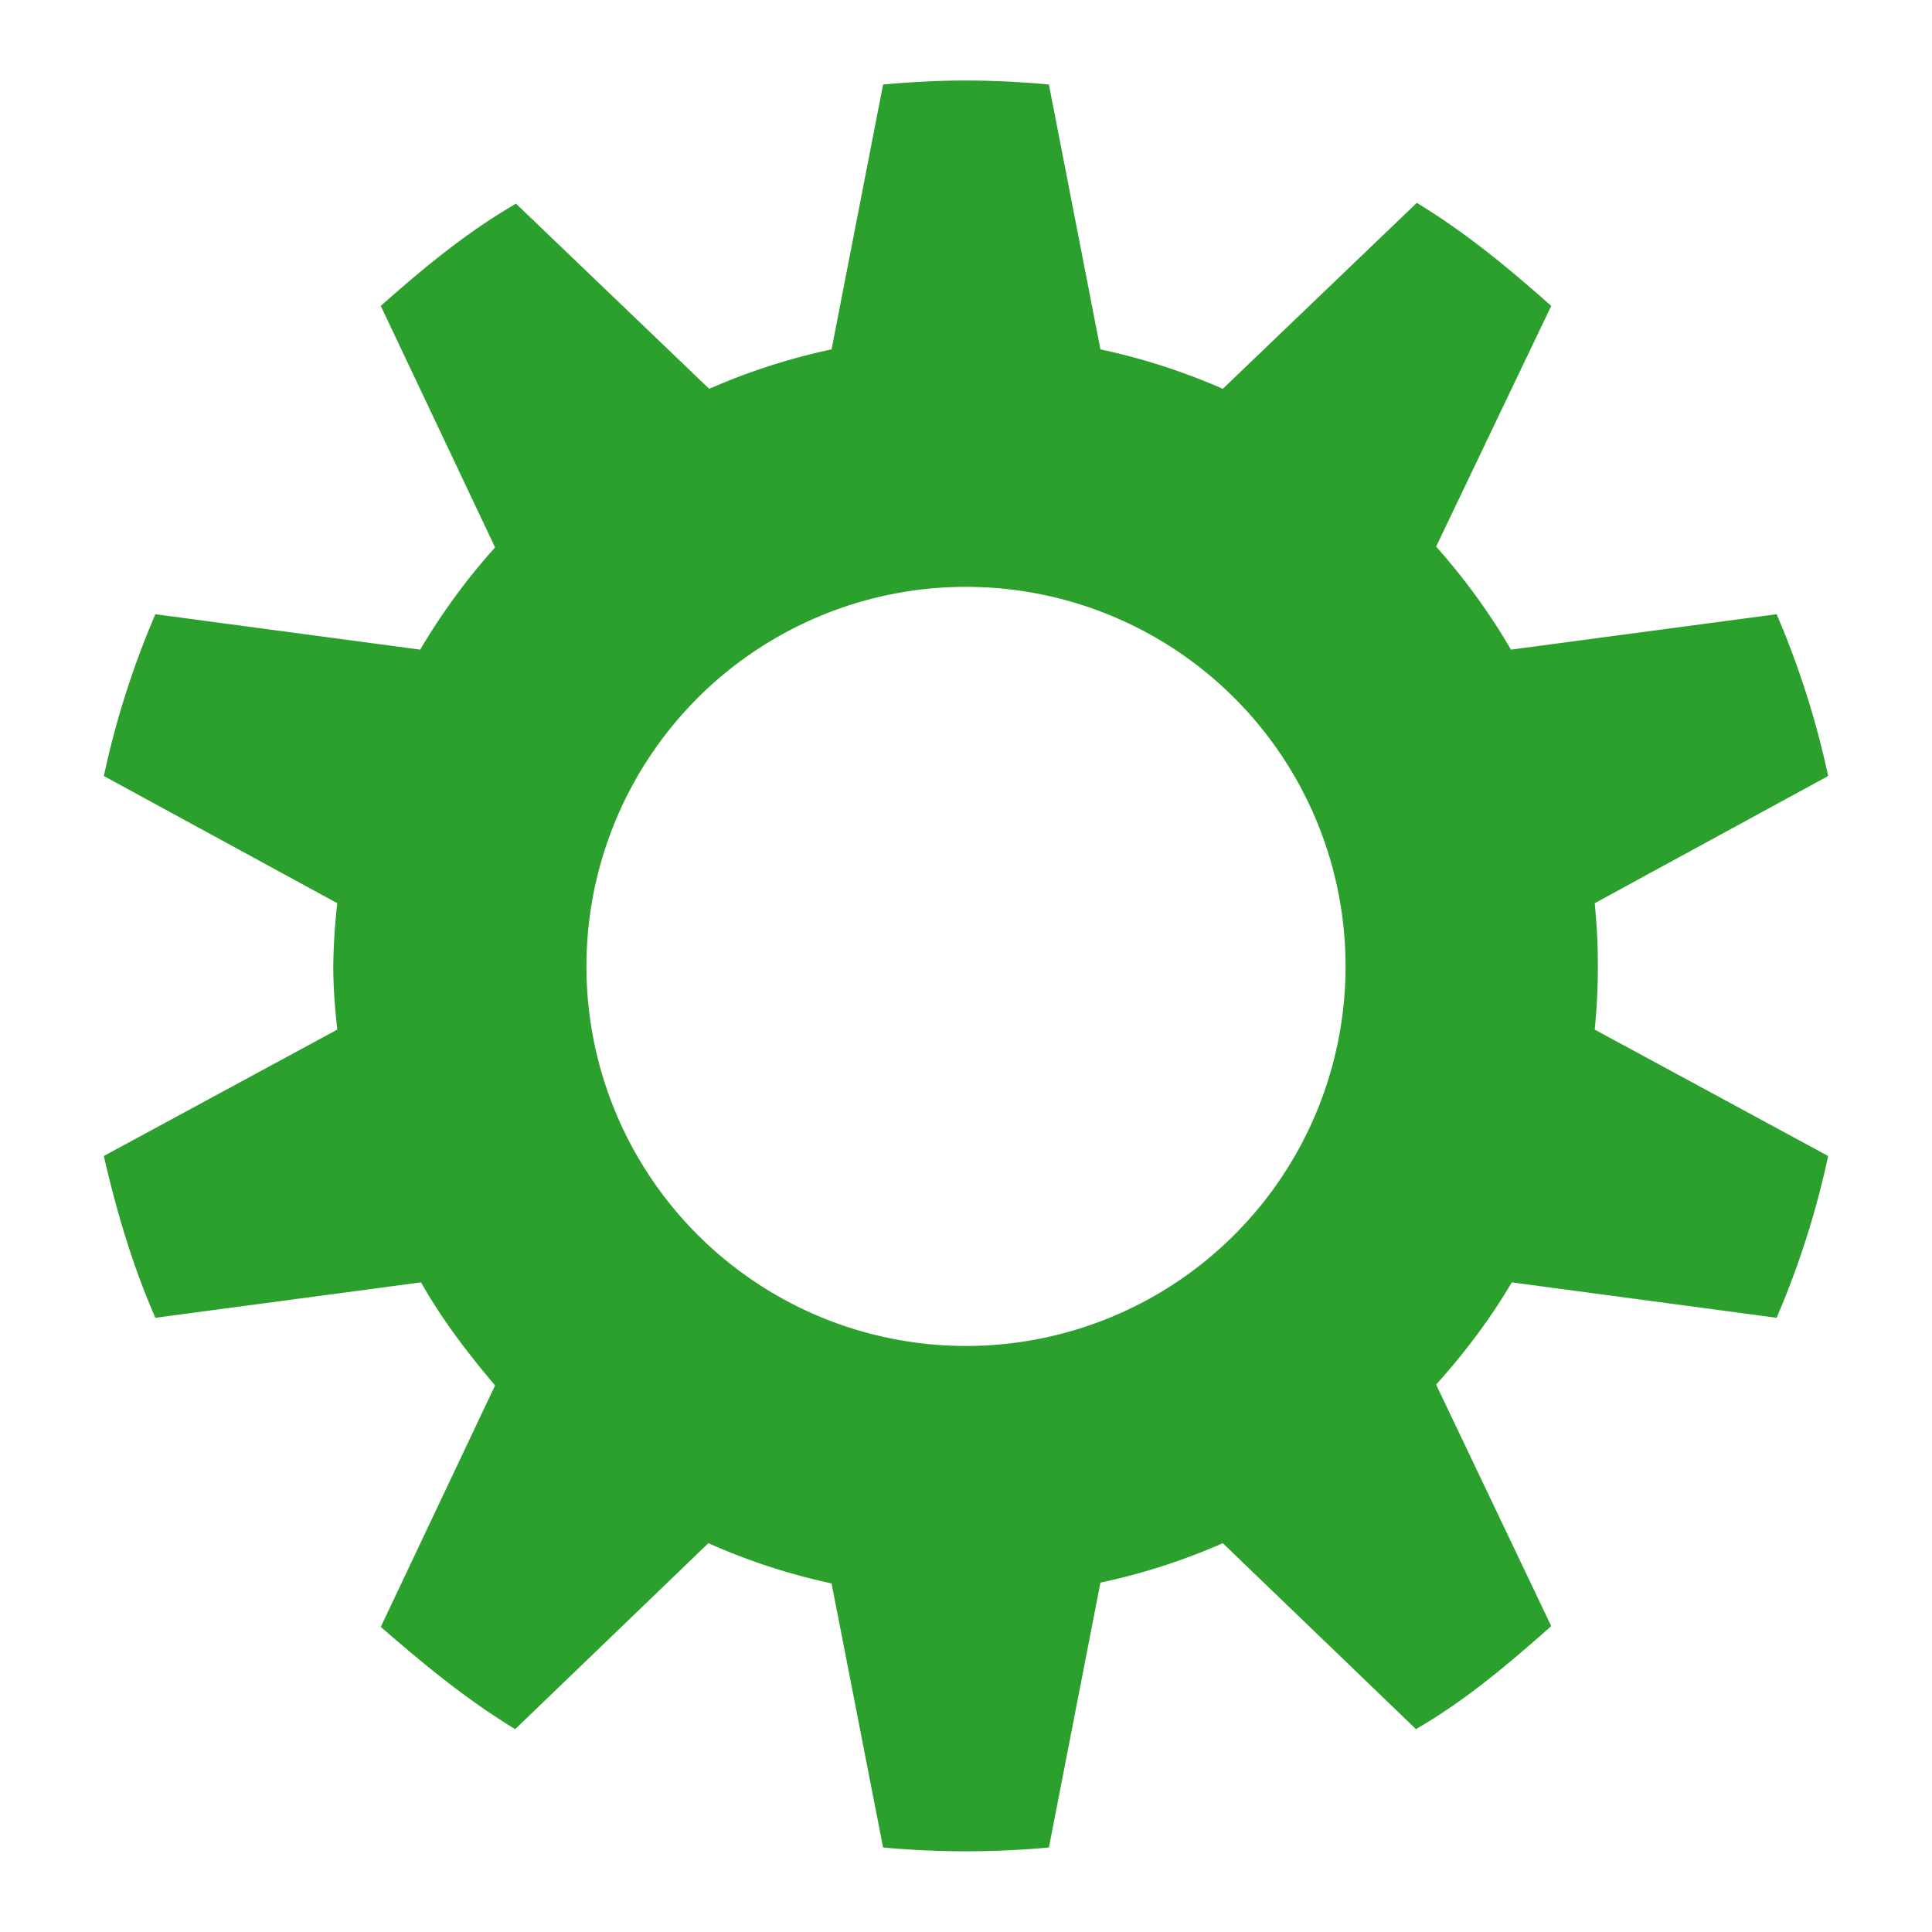 <svg xmlns="http://www.w3.org/2000/svg" version="1" viewBox="0 0 24 24"><path fill="#2ca02c" d="M12 1c-.35 0-.7.02-1.03.05l-.64 3.29a7.88 7.88 0 0 0-1.52.49l-2.4-2.3c-.62.36-1.15.8-1.68 1.27l1.42 3a7.95 7.95 0 0 0-.93 1.27l-3.29-.44a10.86 10.86 0 0 0-.64 2.01l2.9 1.58a7.58 7.58 0 0 0-.05.78c0 .27.02.52.05.79l-2.9 1.57c.16.7.36 1.37.64 2.01l3.3-.44c.26.46.58.88.92 1.28l-1.42 3c.53.46 1.06.9 1.67 1.27l2.4-2.31a7.8 7.8 0 0 0 1.53.5l.64 3.28a11.19 11.19 0 0 0 2.06 0l.64-3.29a7.79 7.79 0 0 0 1.52-.49l2.4 2.31c.62-.36 1.15-.81 1.68-1.28l-1.43-3c.35-.39.67-.81.94-1.27l3.29.44a10.86 10.86 0 0 0 .64-2.01l-2.9-1.57a7.82 7.82 0 0 0 0-1.57l2.9-1.58a10.86 10.86 0 0 0-.64-2.01l-3.3.44a7.95 7.95 0 0 0-.93-1.28l1.43-2.99c-.53-.47-1.06-.91-1.67-1.28l-2.41 2.31a7.88 7.88 0 0 0-1.52-.49l-.64-3.29A11.19 11.19 0 0 0 12 1zm0 6.29a4.71 4.71 0 1 1 0 9.43 4.71 4.71 0 0 1 0-9.43z" overflow="visible"/></svg>
